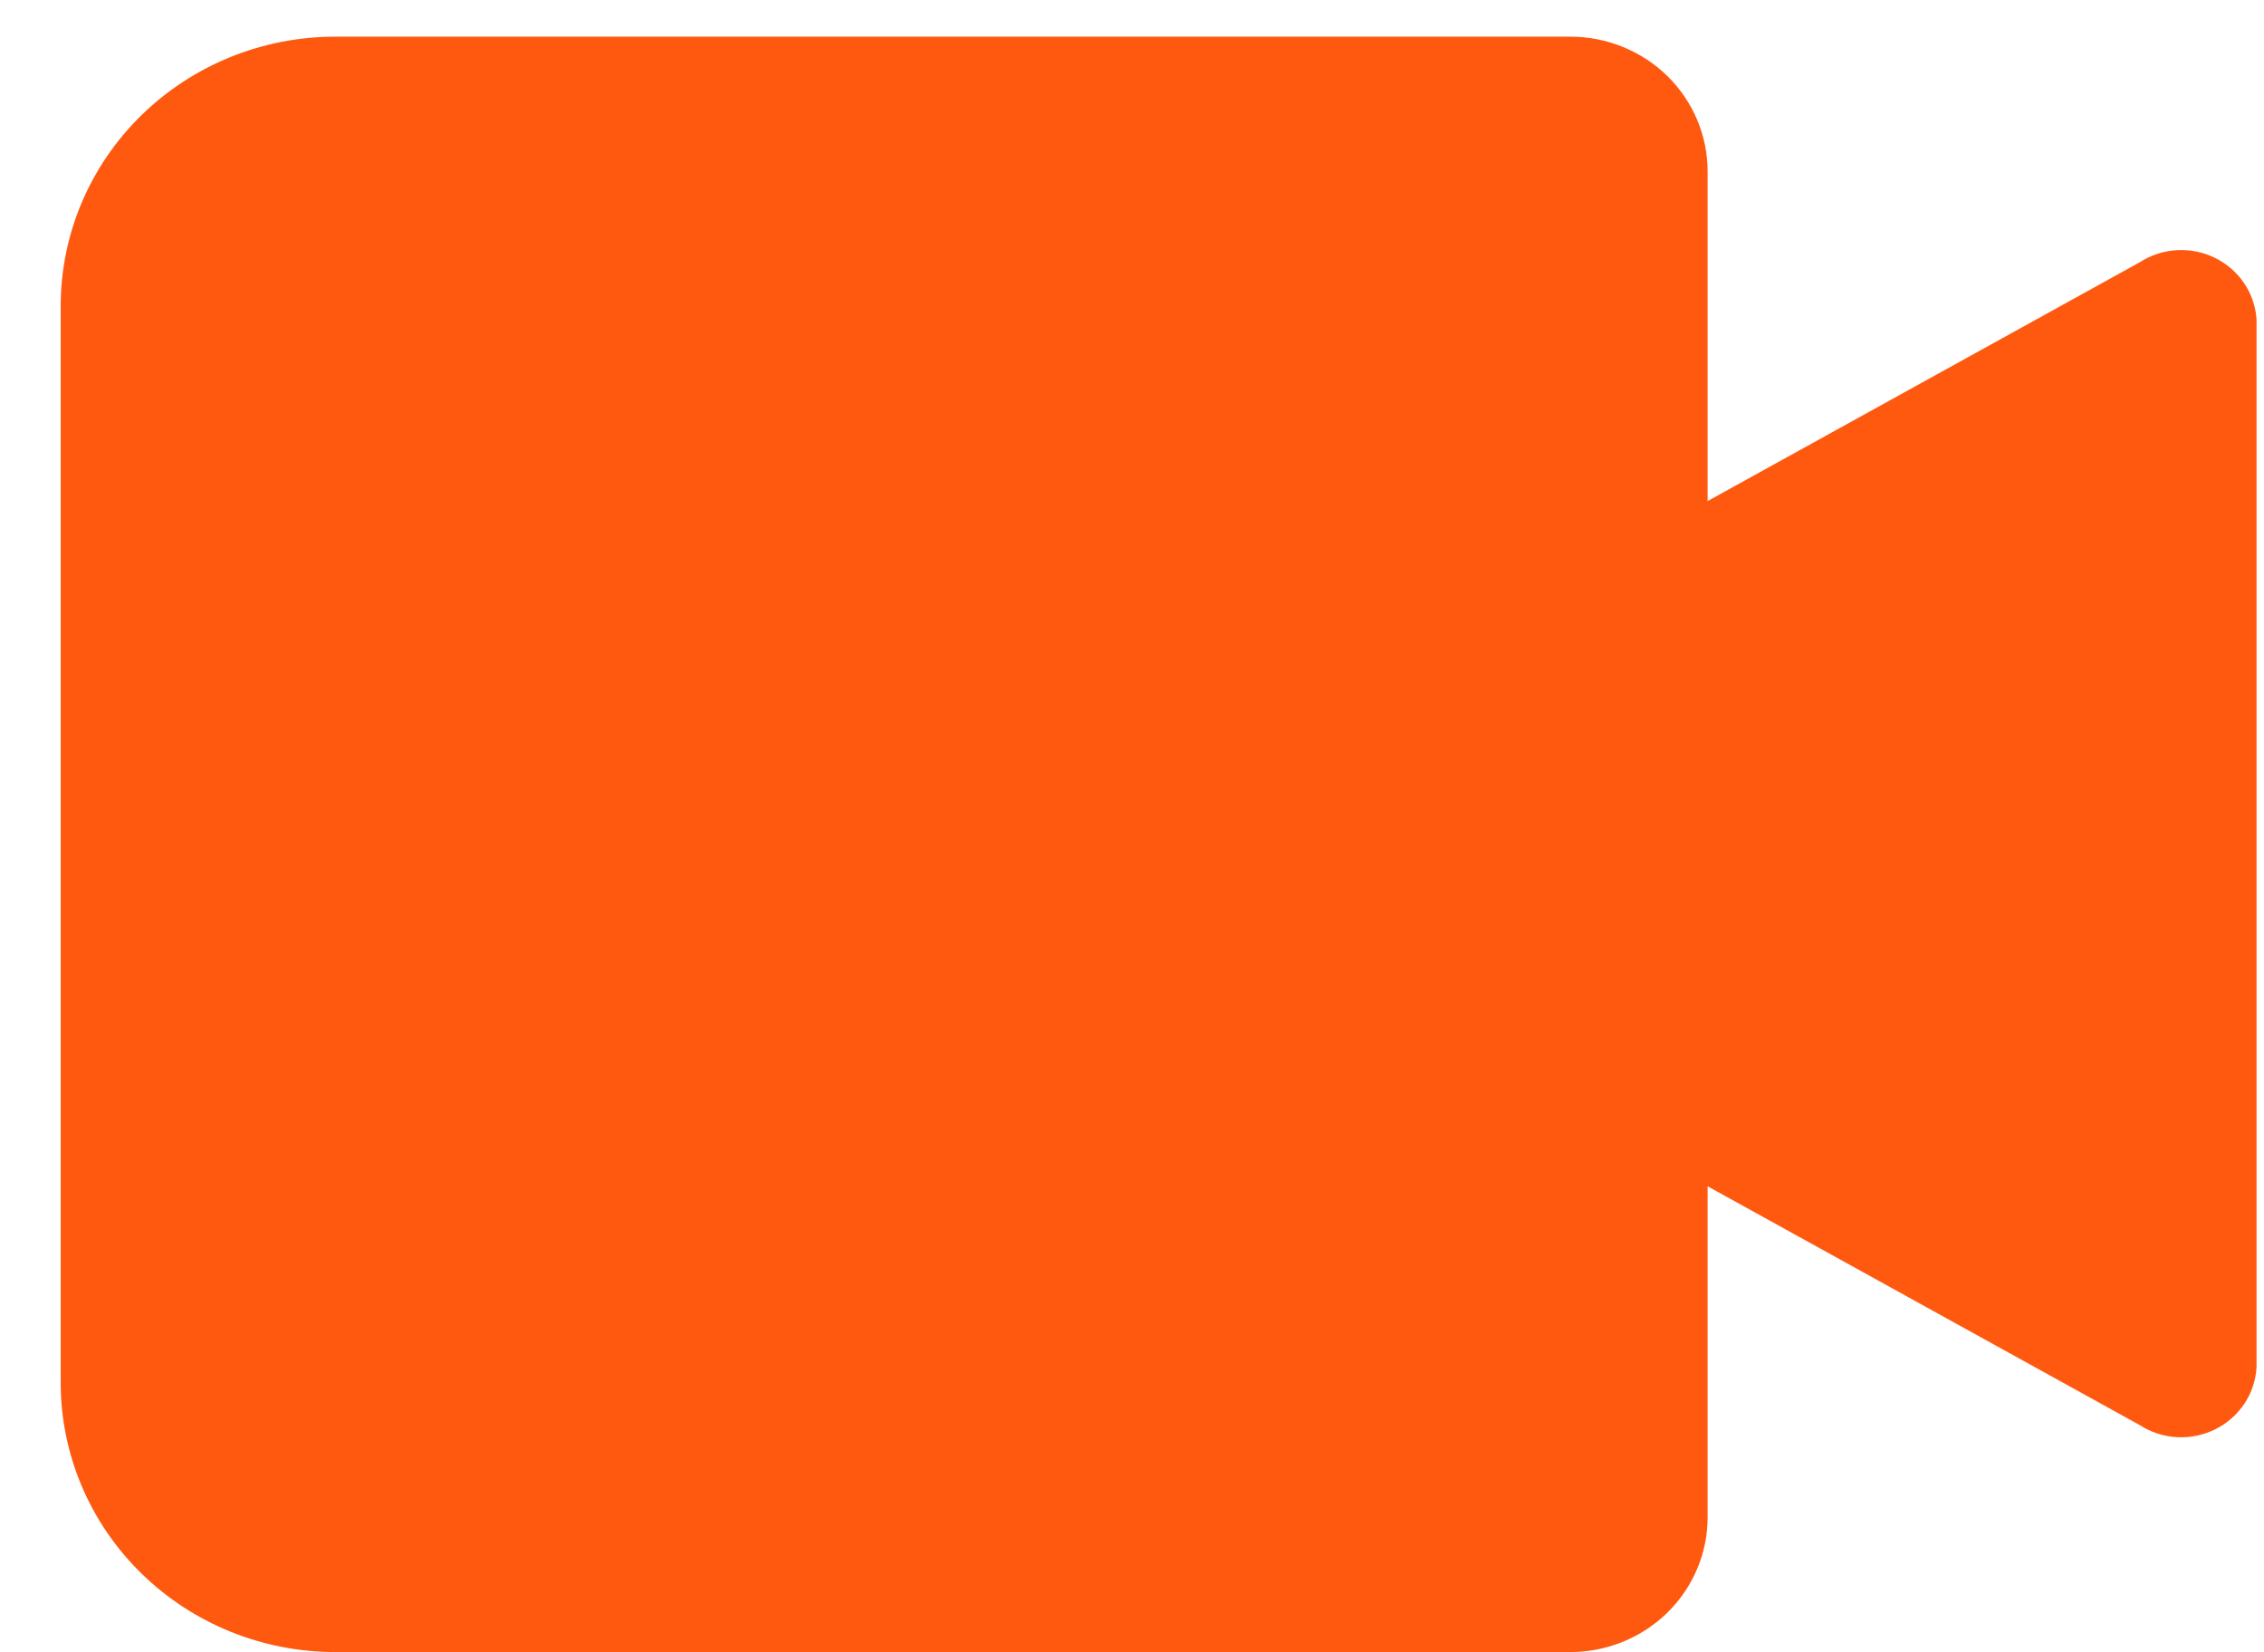 <svg width="37" height="27" viewBox="0 0 37 27" fill="none" xmlns="http://www.w3.org/2000/svg">
<path d="M34.972 4.284L27.907 8.188V2.799C27.907 2.215 27.67 1.656 27.25 1.243C26.829 0.831 26.259 0.599 25.664 0.599H5.478C4.288 0.599 3.147 1.063 2.306 1.888C1.465 2.713 0.992 3.832 0.992 4.999V22.596C0.992 23.763 1.465 24.882 2.306 25.707C3.147 26.532 4.288 26.996 5.478 26.996H25.664C26.259 26.996 26.829 26.764 27.25 26.352C27.67 25.939 27.907 25.38 27.907 24.796V19.385L34.972 23.289C35.153 23.406 35.362 23.473 35.578 23.485C35.794 23.496 36.01 23.452 36.203 23.356C36.397 23.26 36.56 23.116 36.679 22.939C36.797 22.761 36.866 22.556 36.878 22.343V5.219C36.864 5.007 36.794 4.804 36.675 4.627C36.556 4.451 36.392 4.309 36.199 4.214C36.006 4.119 35.791 4.076 35.576 4.088C35.36 4.1 35.152 4.168 34.972 4.284Z" fill="#FF5910"/>
</svg>

